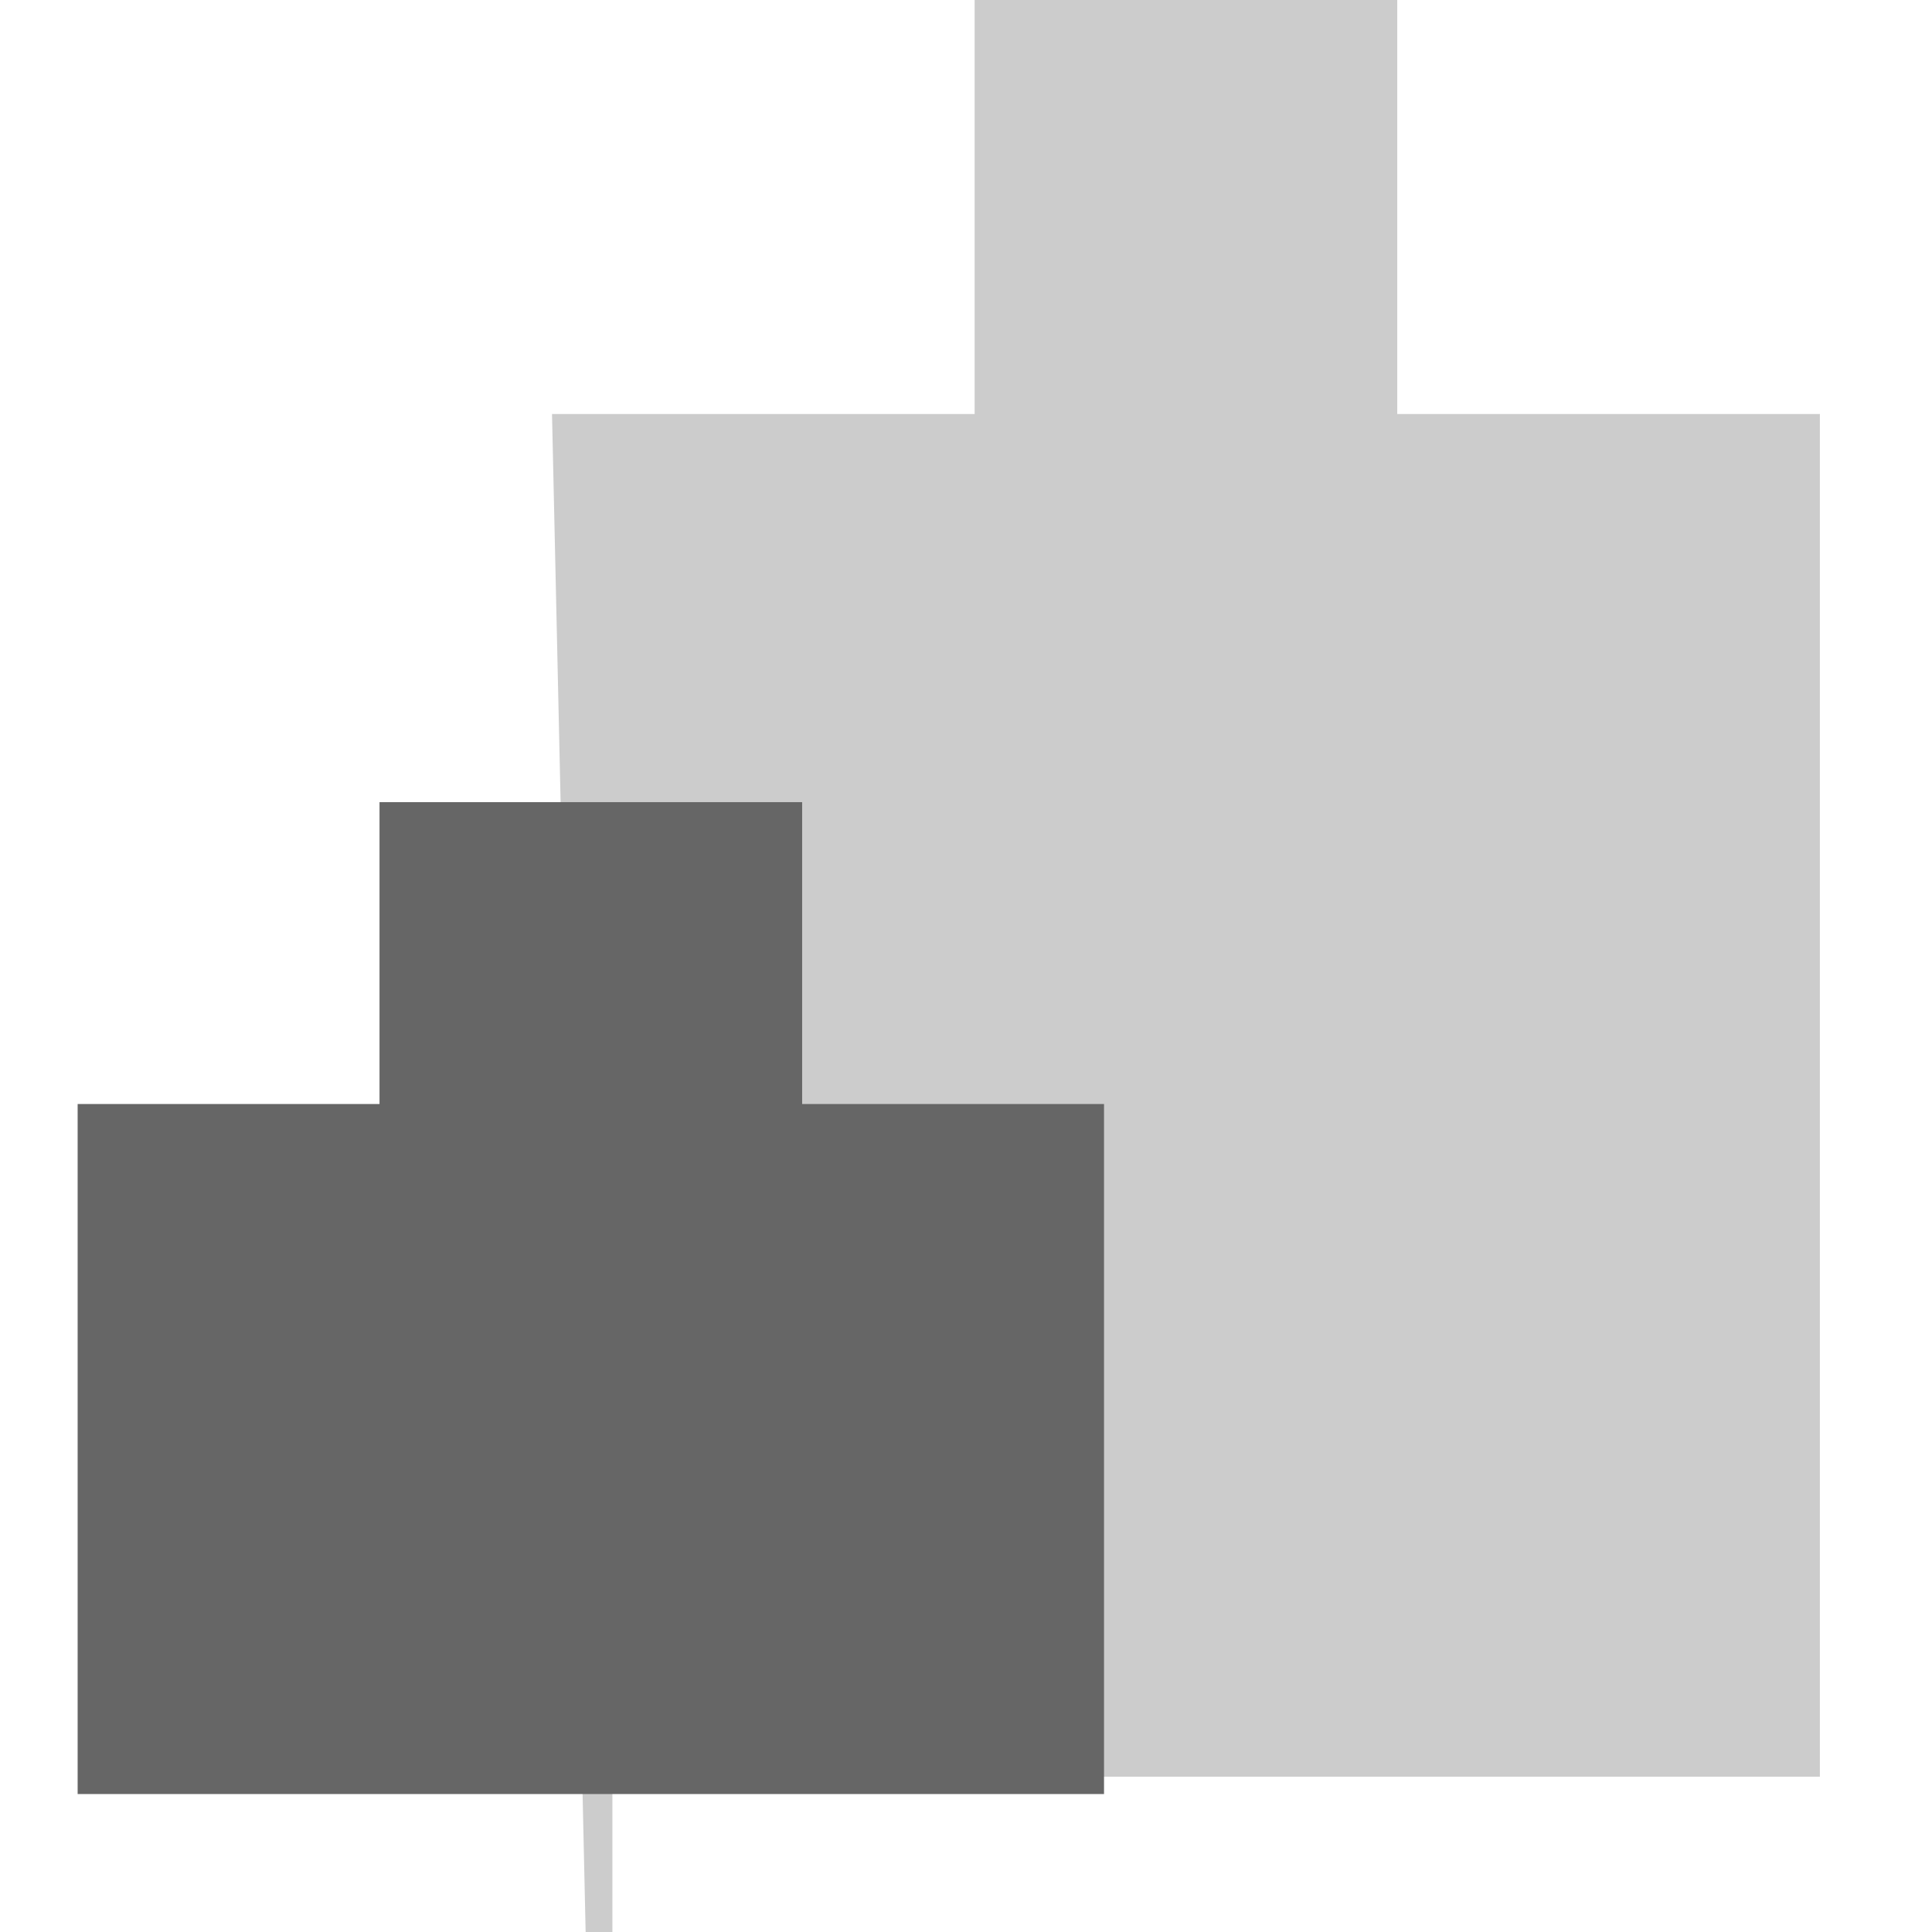 <!-- Generated by IcoMoon.io -->
<svg version="1.1" xmlns="http://www.w3.org/2000/svg" width="32" height="32" viewBox="0 0 32 32">
  <title>size</title>
  <path d="M9.143 6.857 l 7 0 0 -7 7 0 0 7 7 0 0 22.571 -20 0 0 22.571" fill="#ccc" style="fill: #ccc"/>
  <path d="M2.286 18.286 l 4 0 0 -5 7 0 0 5 5 0 0 11.429 -17 0 0 -11.429" style="fill: #666" fill="#666" />
</svg>
